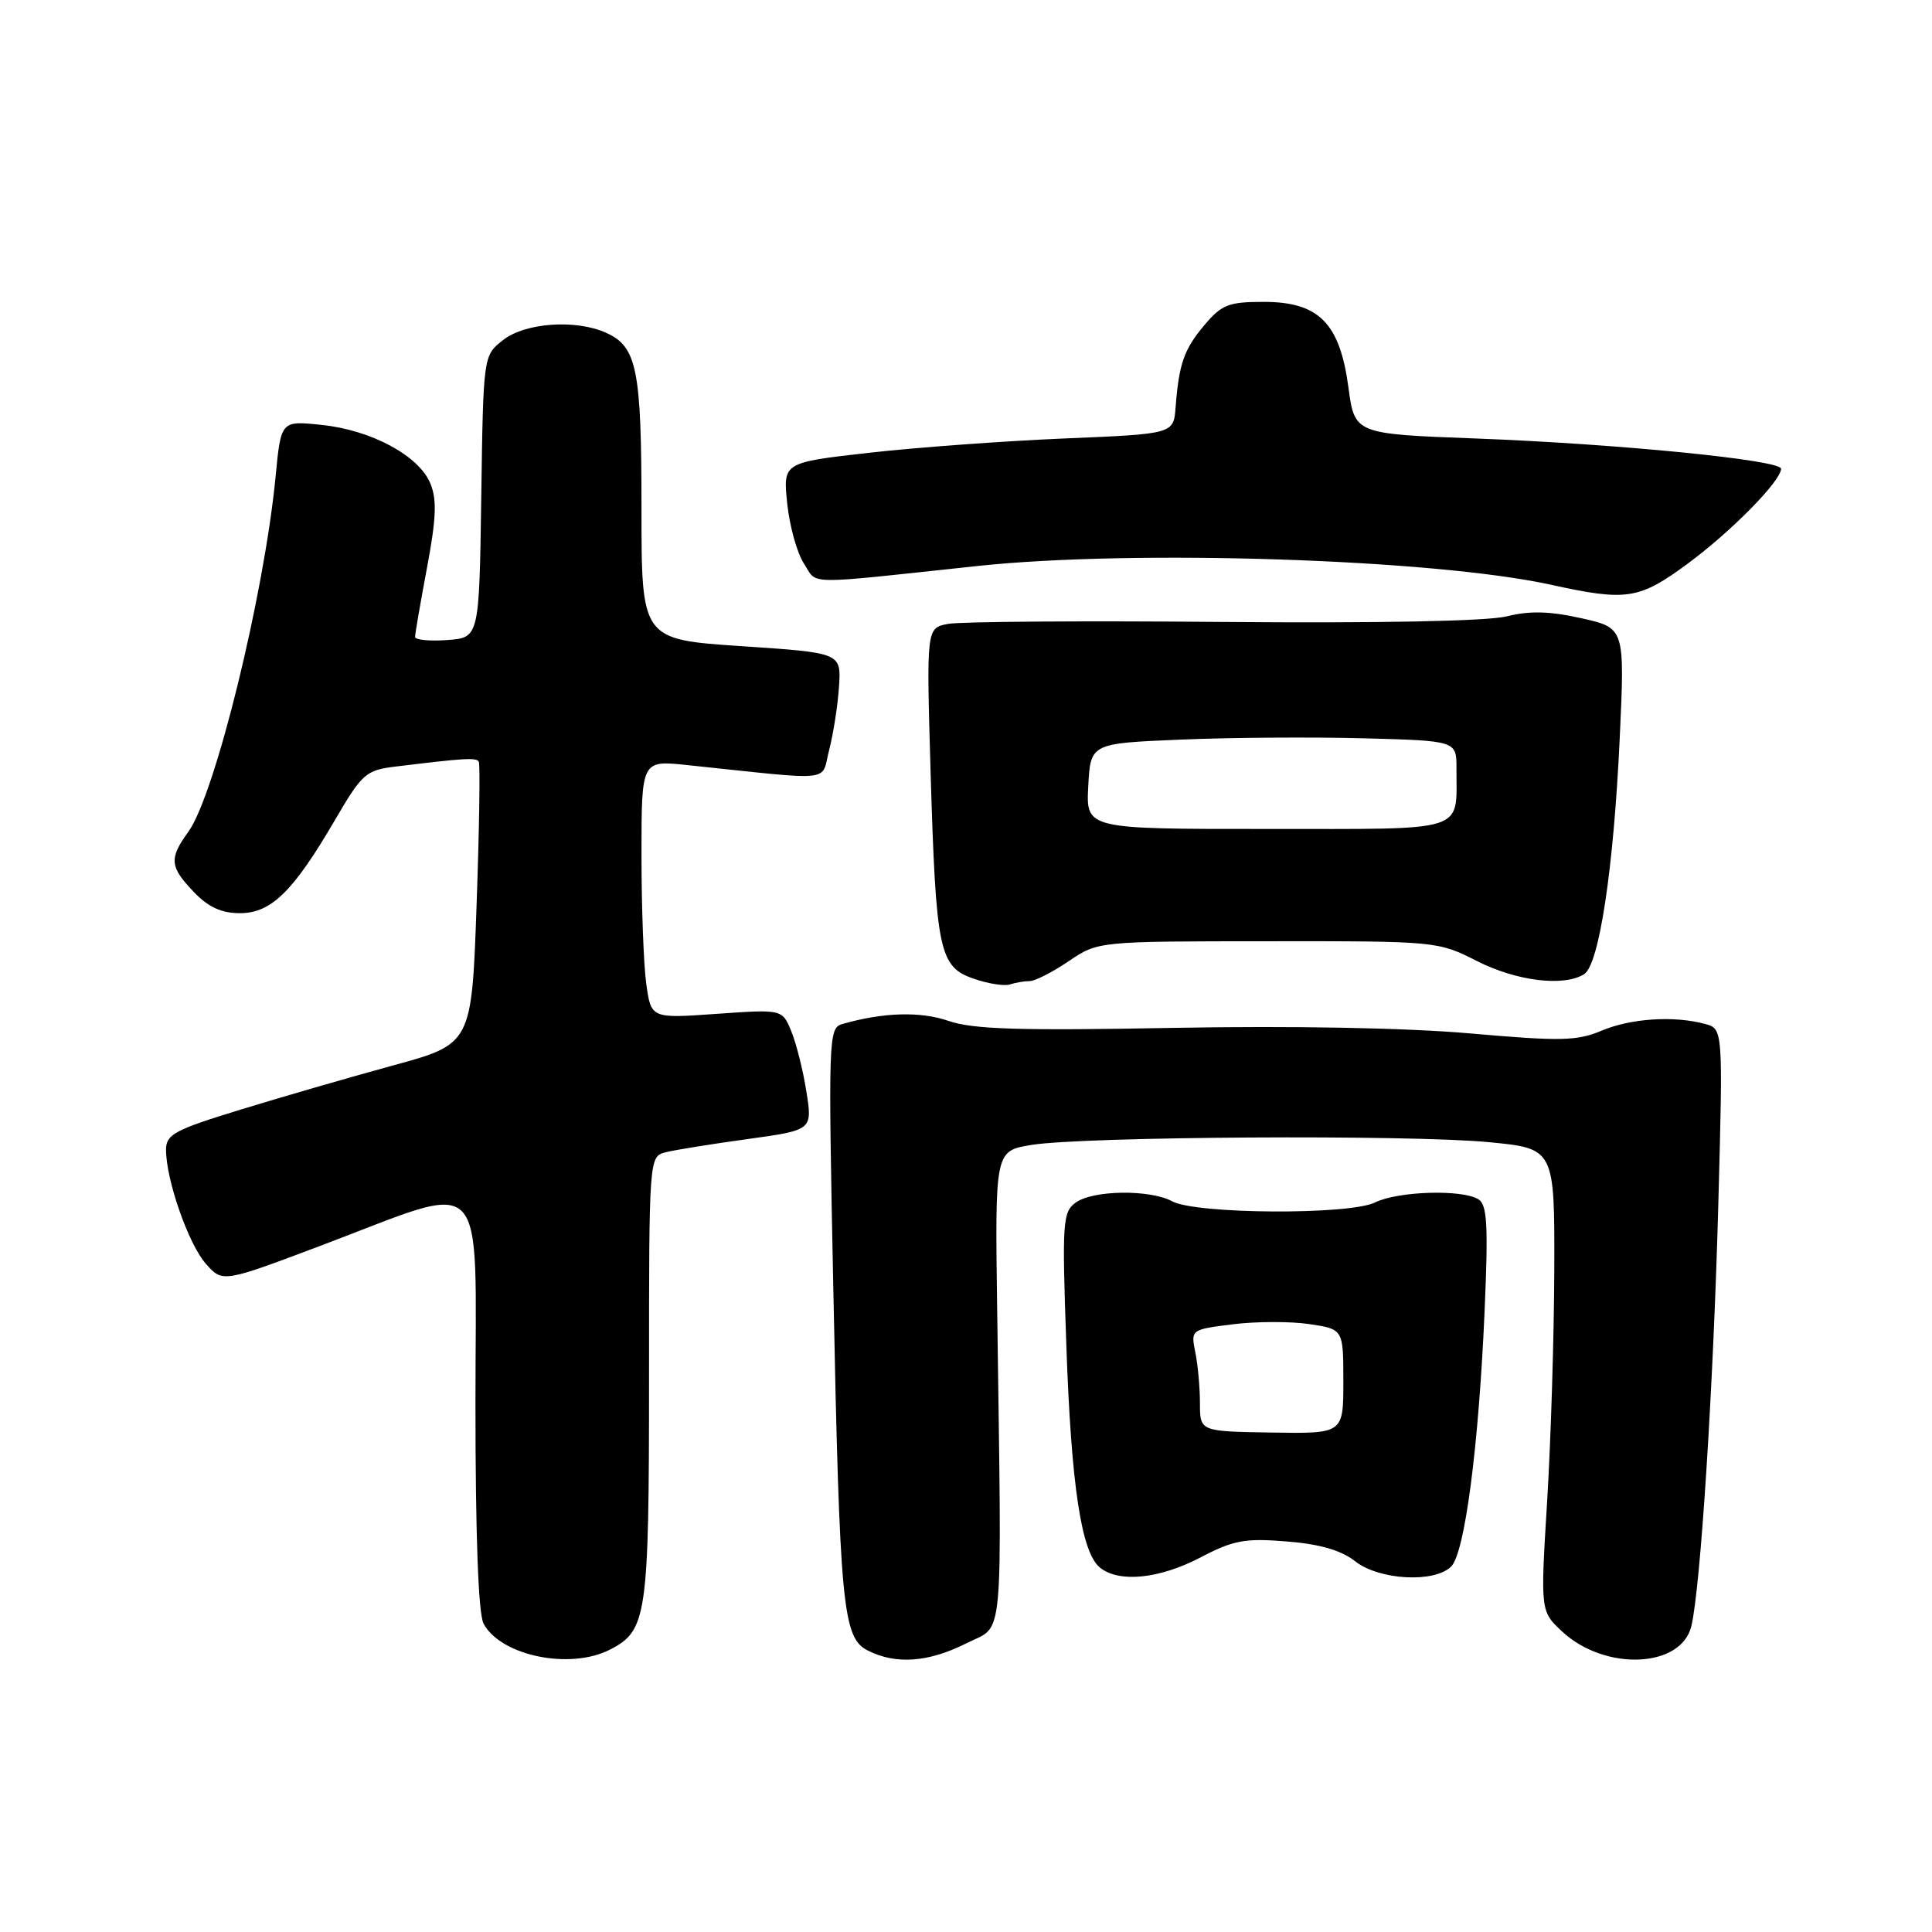 <?xml version="1.0" encoding="UTF-8" standalone="no"?>
<!DOCTYPE svg PUBLIC "-//W3C//DTD SVG 1.1//EN" "http://www.w3.org/Graphics/SVG/1.1/DTD/svg11.dtd" >
<svg xmlns="http://www.w3.org/2000/svg" xmlns:xlink="http://www.w3.org/1999/xlink" version="1.1" viewBox="0 0 256 256">
 <g >
 <path fill="currentColor"
d=" M 80.85 218.57 C 85.73 216.05 86.00 214.18 86.00 182.56 C 86.00 153.22 86.00 153.22 88.25 152.67 C 89.49 152.36 94.36 151.58 99.08 150.93 C 107.66 149.74 107.66 149.74 106.85 144.63 C 106.41 141.82 105.50 138.22 104.84 136.62 C 103.64 133.73 103.64 133.73 94.96 134.34 C 86.27 134.96 86.27 134.96 85.63 130.34 C 85.28 127.80 85.00 120.10 85.00 113.23 C 85.00 100.74 85.00 100.74 91.00 101.37 C 110.96 103.46 108.74 103.70 109.87 99.37 C 110.42 97.24 111.01 93.47 111.17 91.00 C 111.47 86.50 111.47 86.50 98.24 85.62 C 85.00 84.73 85.00 84.73 85.00 67.41 C 85.00 48.94 84.41 45.96 80.34 44.11 C 76.33 42.28 69.59 42.75 66.66 45.06 C 64.04 47.11 64.04 47.11 63.77 65.81 C 63.50 84.50 63.50 84.50 59.25 84.81 C 56.91 84.98 55.00 84.79 55.00 84.39 C 55.00 83.98 55.71 79.86 56.58 75.23 C 57.81 68.67 57.91 66.19 57.02 64.05 C 55.50 60.37 49.18 56.98 42.60 56.30 C 37.23 55.74 37.23 55.74 36.52 63.12 C 35.01 78.80 28.50 105.30 24.96 110.21 C 22.38 113.77 22.48 114.85 25.69 118.20 C 27.60 120.20 29.35 121.00 31.79 121.00 C 35.93 121.00 38.84 118.15 44.36 108.70 C 47.97 102.51 48.47 102.06 52.36 101.58 C 61.60 100.45 63.10 100.36 63.44 100.92 C 63.64 101.24 63.51 109.79 63.15 119.92 C 62.50 138.34 62.50 138.34 52.00 141.20 C 46.22 142.78 37.11 145.42 31.75 147.07 C 23.13 149.71 22.00 150.32 22.00 152.35 C 22.00 156.34 24.98 164.87 27.28 167.46 C 29.50 169.96 29.50 169.96 42.50 165.06 C 65.06 156.55 63.00 154.46 63.00 185.95 C 63.00 203.48 63.38 213.85 64.08 215.15 C 66.37 219.42 75.58 221.30 80.85 218.57 Z  M 128.04 217.75 C 133.11 215.19 132.75 219.02 132.13 173.50 C 131.84 152.50 131.84 152.50 136.67 151.71 C 143.45 150.59 186.71 150.33 197.25 151.34 C 206.00 152.18 206.00 152.18 205.95 168.34 C 205.92 177.23 205.49 191.03 205.00 199.00 C 204.11 213.50 204.11 213.50 207.01 216.20 C 212.68 221.46 222.76 221.04 224.11 215.48 C 225.33 210.45 227.04 183.69 227.69 159.41 C 228.31 136.31 228.31 136.31 225.90 135.67 C 221.77 134.56 216.08 134.94 212.22 136.57 C 208.96 137.94 206.81 137.99 194.76 136.93 C 186.26 136.19 171.27 135.91 155.39 136.20 C 135.06 136.58 128.91 136.39 125.70 135.28 C 121.94 133.99 117.06 134.13 111.61 135.69 C 109.78 136.21 109.74 137.41 110.41 170.36 C 111.27 213.04 111.65 217.02 115.00 218.71 C 118.72 220.59 123.04 220.27 128.04 217.75 Z  M 159.07 206.37 C 163.44 204.08 164.95 203.80 170.49 204.25 C 174.91 204.60 177.71 205.42 179.57 206.88 C 182.75 209.38 190.08 209.78 192.29 207.57 C 194.10 205.76 195.94 191.65 196.72 173.66 C 197.21 162.36 197.06 159.65 195.91 158.92 C 193.77 157.57 185.25 157.83 182.20 159.33 C 178.81 161.01 158.49 160.89 155.32 159.18 C 152.36 157.58 144.81 157.69 142.53 159.35 C 140.81 160.61 140.72 161.93 141.29 178.10 C 141.94 196.96 143.29 205.79 145.79 207.75 C 148.35 209.75 153.65 209.20 159.07 206.37 Z  M 136.44 130.00 C 137.15 130.00 139.47 128.81 141.60 127.37 C 145.48 124.73 145.48 124.73 167.99 124.72 C 190.37 124.70 190.53 124.72 195.72 127.35 C 200.96 130.01 207.23 130.77 209.91 129.08 C 211.90 127.81 213.82 115.08 214.62 97.86 C 215.30 83.21 215.30 83.21 209.55 81.92 C 205.34 80.98 202.69 80.91 199.65 81.67 C 197.09 82.31 182.69 82.59 162.00 82.41 C 143.57 82.25 127.21 82.36 125.62 82.67 C 122.75 83.21 122.75 83.21 123.31 102.36 C 124.02 126.09 124.44 128.11 129.04 129.69 C 130.94 130.35 133.10 130.69 133.83 130.44 C 134.56 130.20 135.74 130.00 136.44 130.00 Z  M 223.64 74.68 C 229.40 70.43 236.00 63.72 236.00 62.11 C 236.00 60.96 214.37 58.81 195.50 58.10 C 179.50 57.50 179.50 57.50 178.67 51.31 C 177.53 42.81 174.75 40.00 167.45 40.00 C 162.79 40.00 161.88 40.36 159.59 43.08 C 156.88 46.29 156.22 48.19 155.77 54.00 C 155.50 57.50 155.50 57.50 141.00 58.10 C 133.03 58.44 121.38 59.29 115.12 60.00 C 103.75 61.29 103.75 61.29 104.31 66.72 C 104.62 69.71 105.62 73.30 106.54 74.70 C 108.39 77.53 106.12 77.50 129.50 75.00 C 150.24 72.78 190.00 74.08 205.50 77.48 C 215.56 79.69 217.18 79.44 223.64 74.68 Z  M 159.00 185.96 C 159.00 183.92 158.73 180.88 158.39 179.21 C 157.78 176.17 157.79 176.17 163.39 175.47 C 166.47 175.09 171.02 175.08 173.49 175.45 C 178.00 176.12 178.00 176.12 178.00 183.05 C 178.00 189.97 178.00 189.97 168.50 189.82 C 159.00 189.67 159.00 189.67 159.00 185.96 Z  M 144.20 104.18 C 144.50 98.50 144.50 98.50 156.50 98.00 C 163.10 97.72 174.01 97.65 180.75 97.83 C 193.00 98.16 193.00 98.16 192.99 101.83 C 192.95 110.43 194.84 109.83 167.86 109.84 C 143.90 109.85 143.90 109.85 144.20 104.18 Z "/>
</g>
</svg>